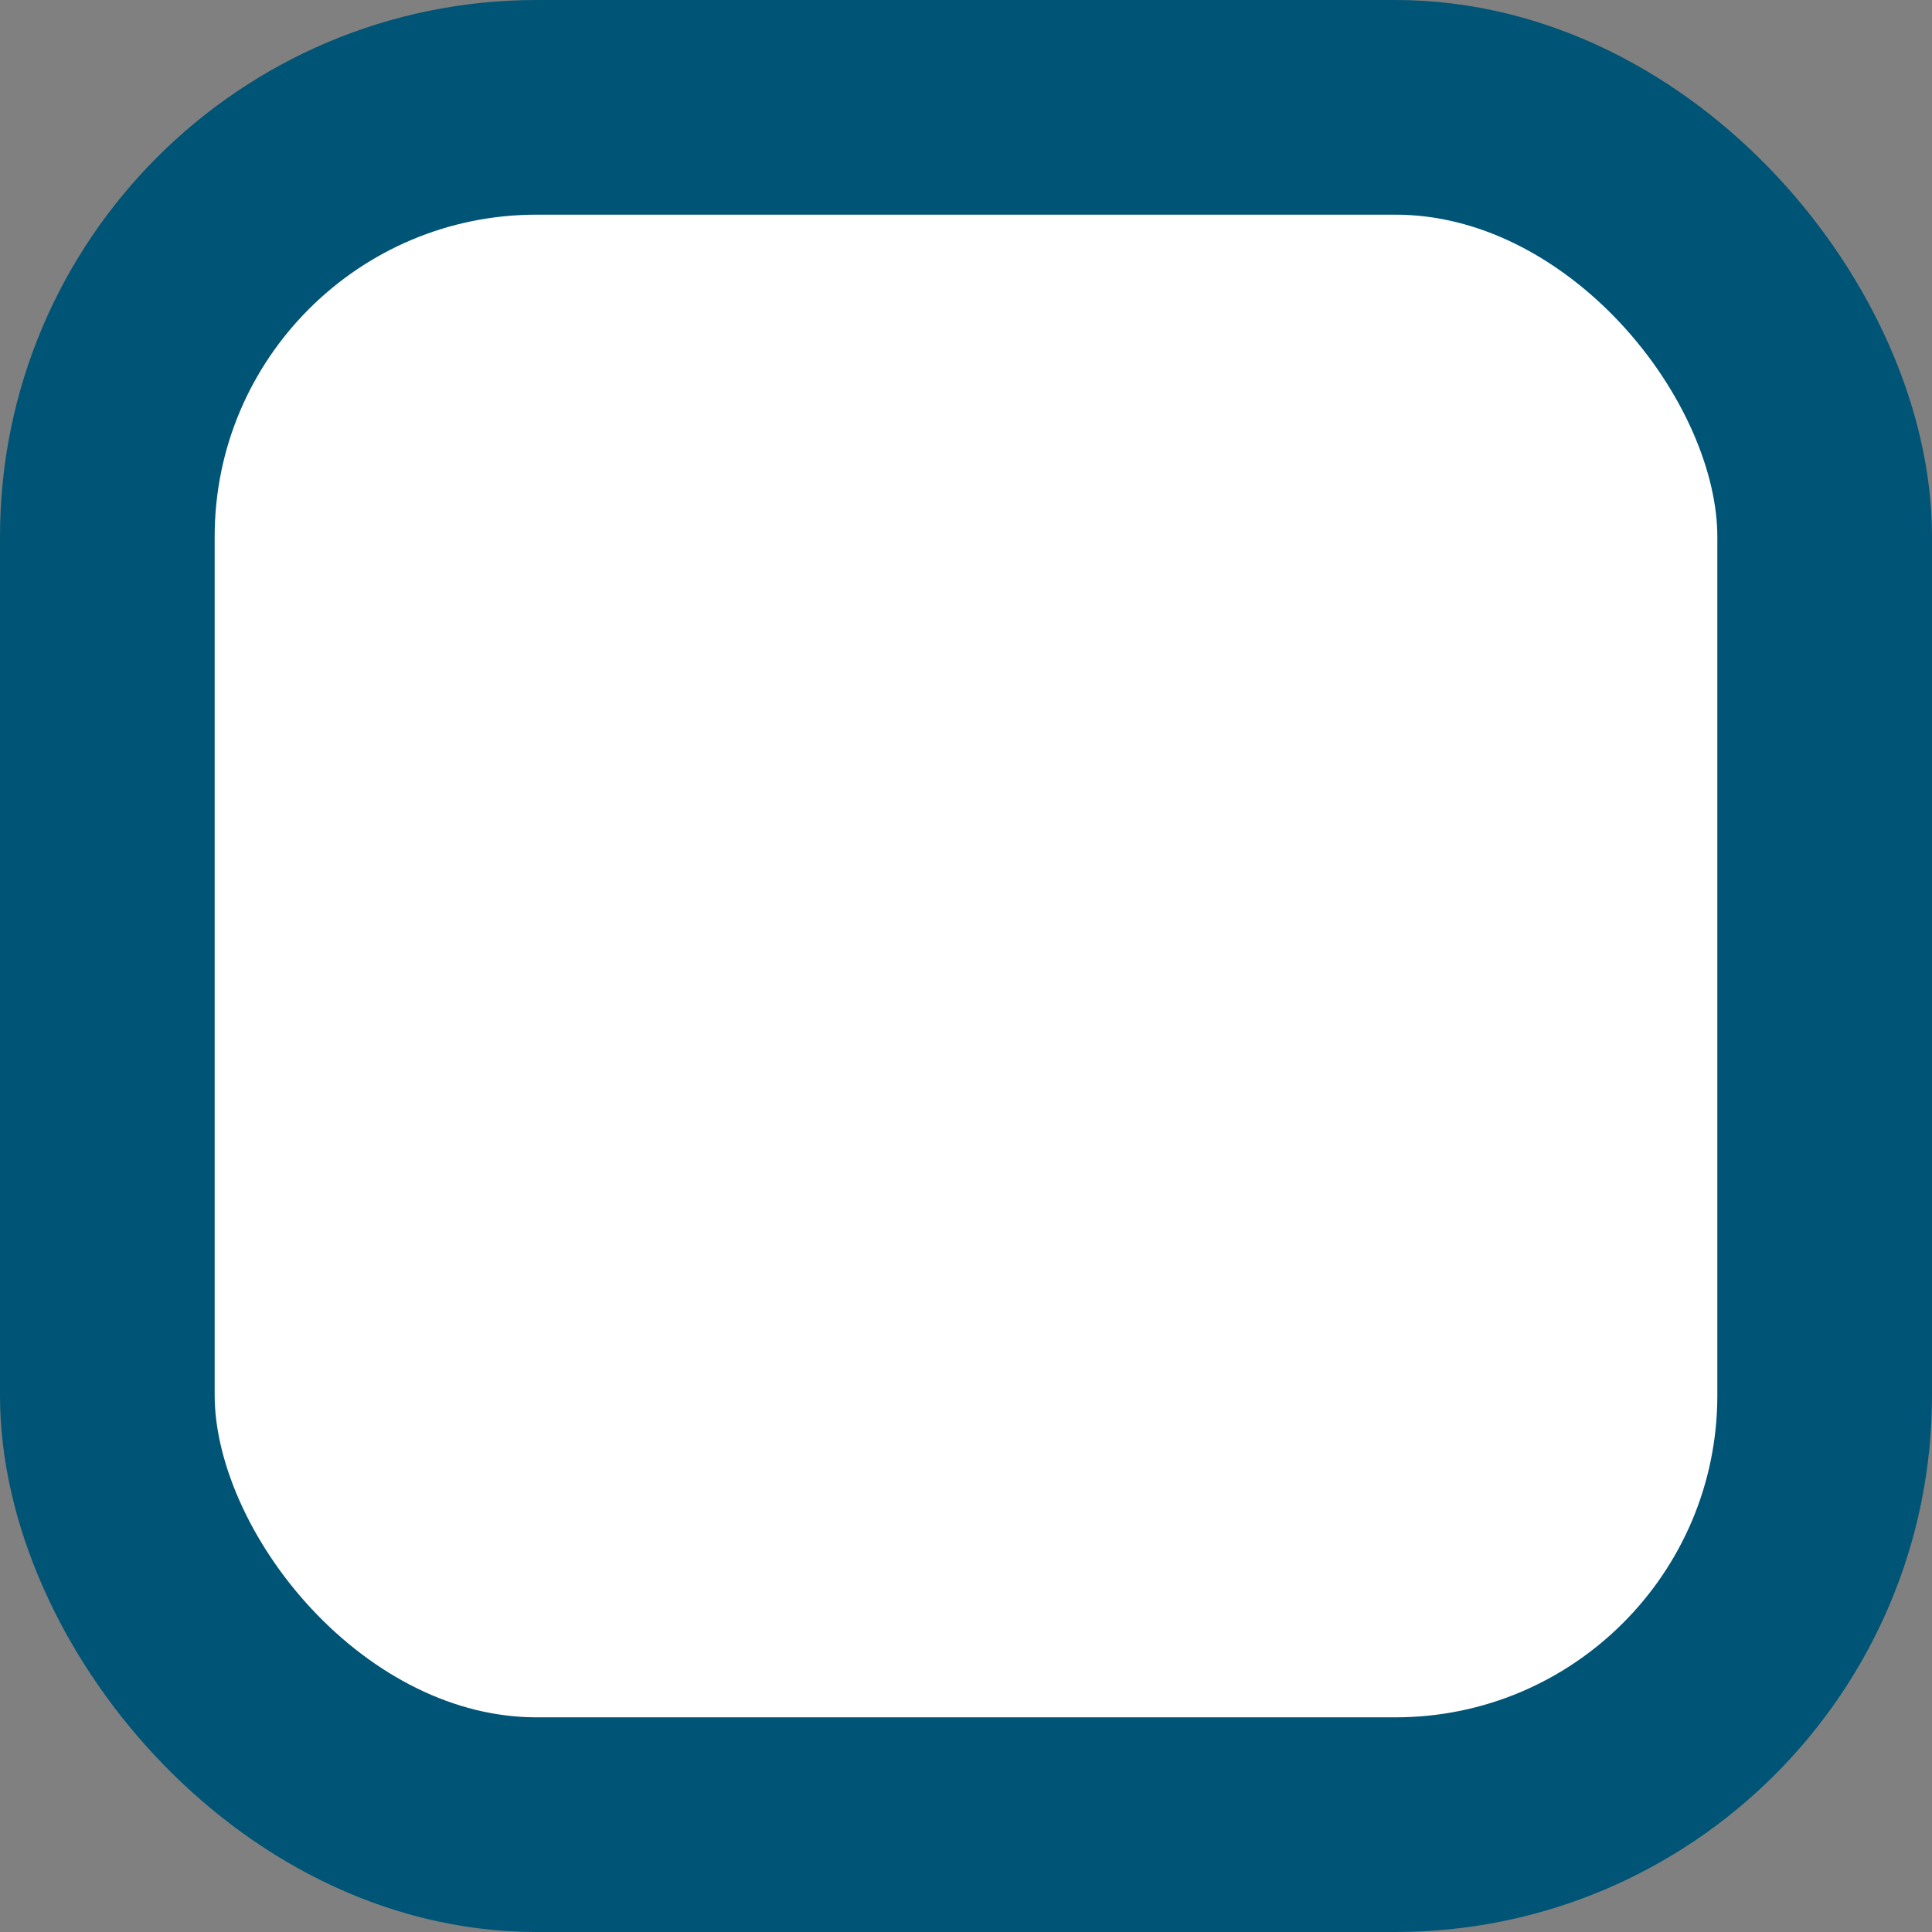 <svg width="18" height="18" viewBox="0 0 18 18" fill="none" xmlns="http://www.w3.org/2000/svg">
<rect x="0" y="0" width="18" height="18" fill="#808080" stroke="none"/>
<rect x="1" y="1" width="16" height="16" rx="4" fill="white" stroke="#005475" stroke-width="2"/>
</svg>
